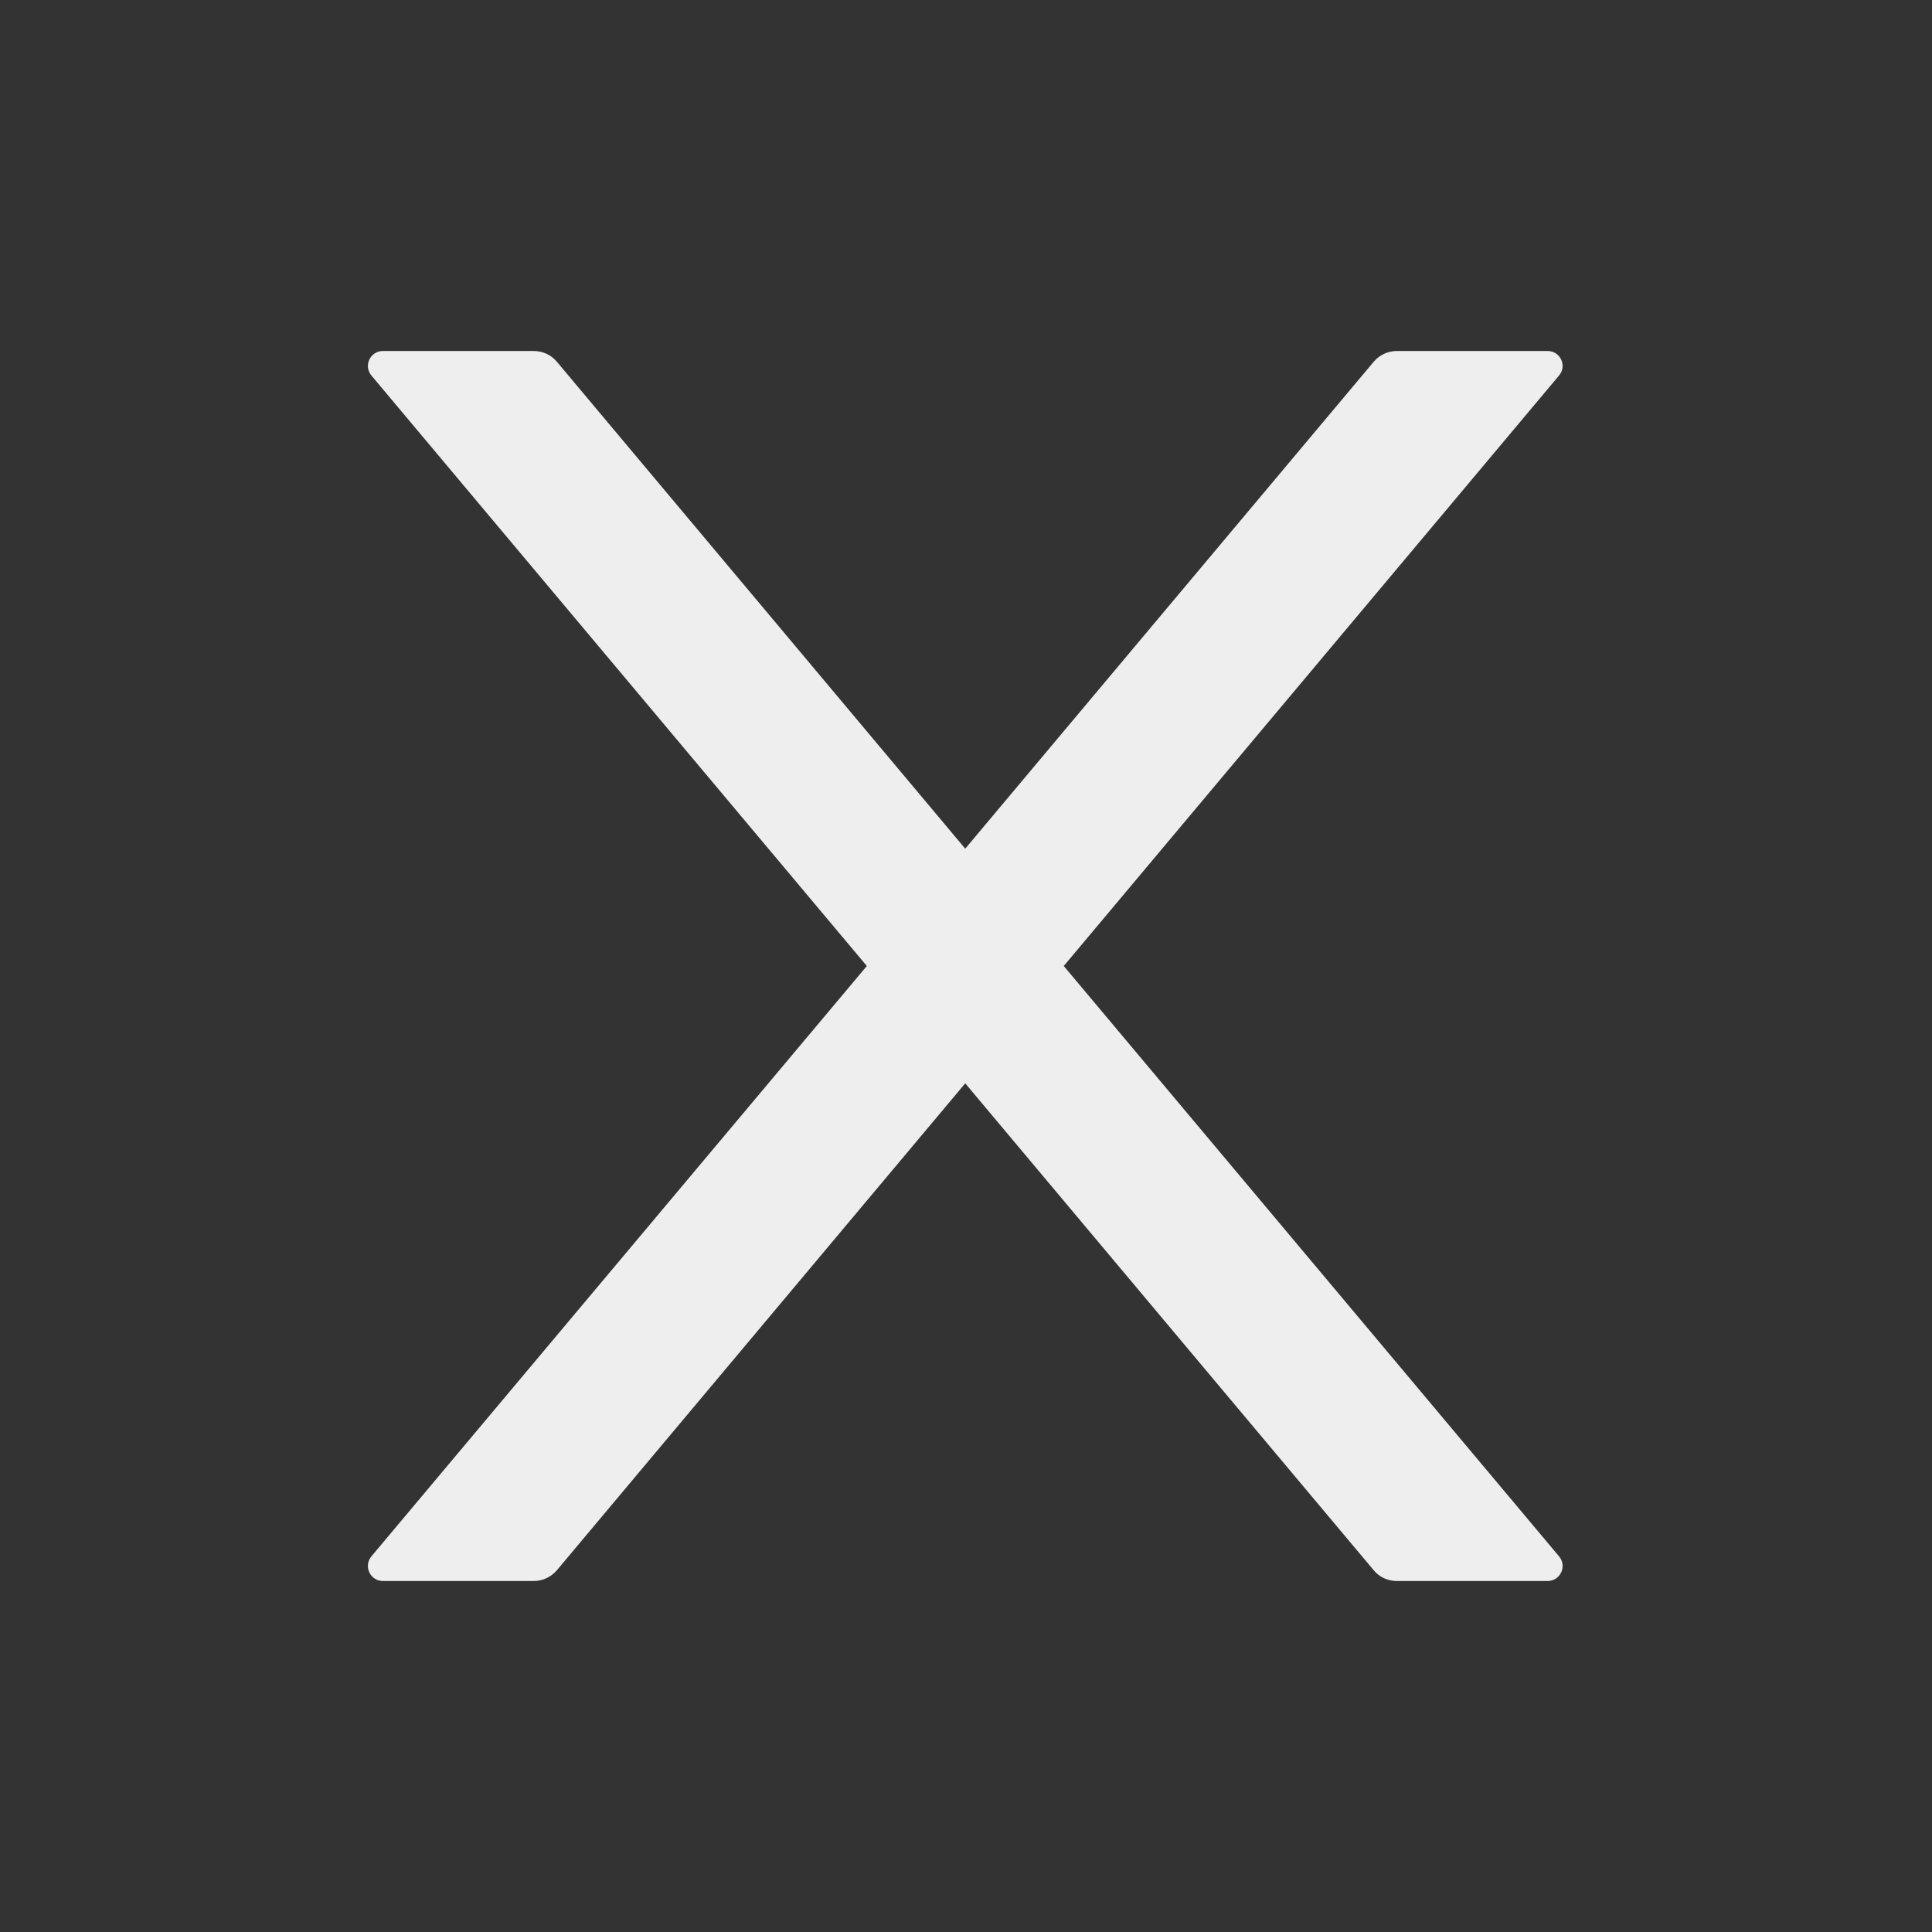 <svg width="15" height="15" viewBox="0 0 15 15" fill="none" xmlns="http://www.w3.org/2000/svg">
<rect x="0" y="0" width="15" height="15" fill="#333333" stroke="none"/>
<path d="M8.259 7.5L12.104 2.916C12.169 2.84 12.114 2.725 12.015 2.725H10.846C10.777 2.725 10.711 2.755 10.666 2.808L7.494 6.589L4.323 2.808C4.279 2.755 4.213 2.725 4.143 2.725H2.974C2.874 2.725 2.82 2.84 2.884 2.916L6.73 7.5L2.884 12.083C2.82 12.16 2.874 12.275 2.974 12.275H4.143C4.212 12.275 4.277 12.245 4.323 12.192L7.494 8.411L10.666 12.192C10.71 12.245 10.775 12.275 10.846 12.275H12.015C12.114 12.275 12.169 12.16 12.104 12.083L8.259 7.5Z" fill="#EEEEEE"/>
</svg>
